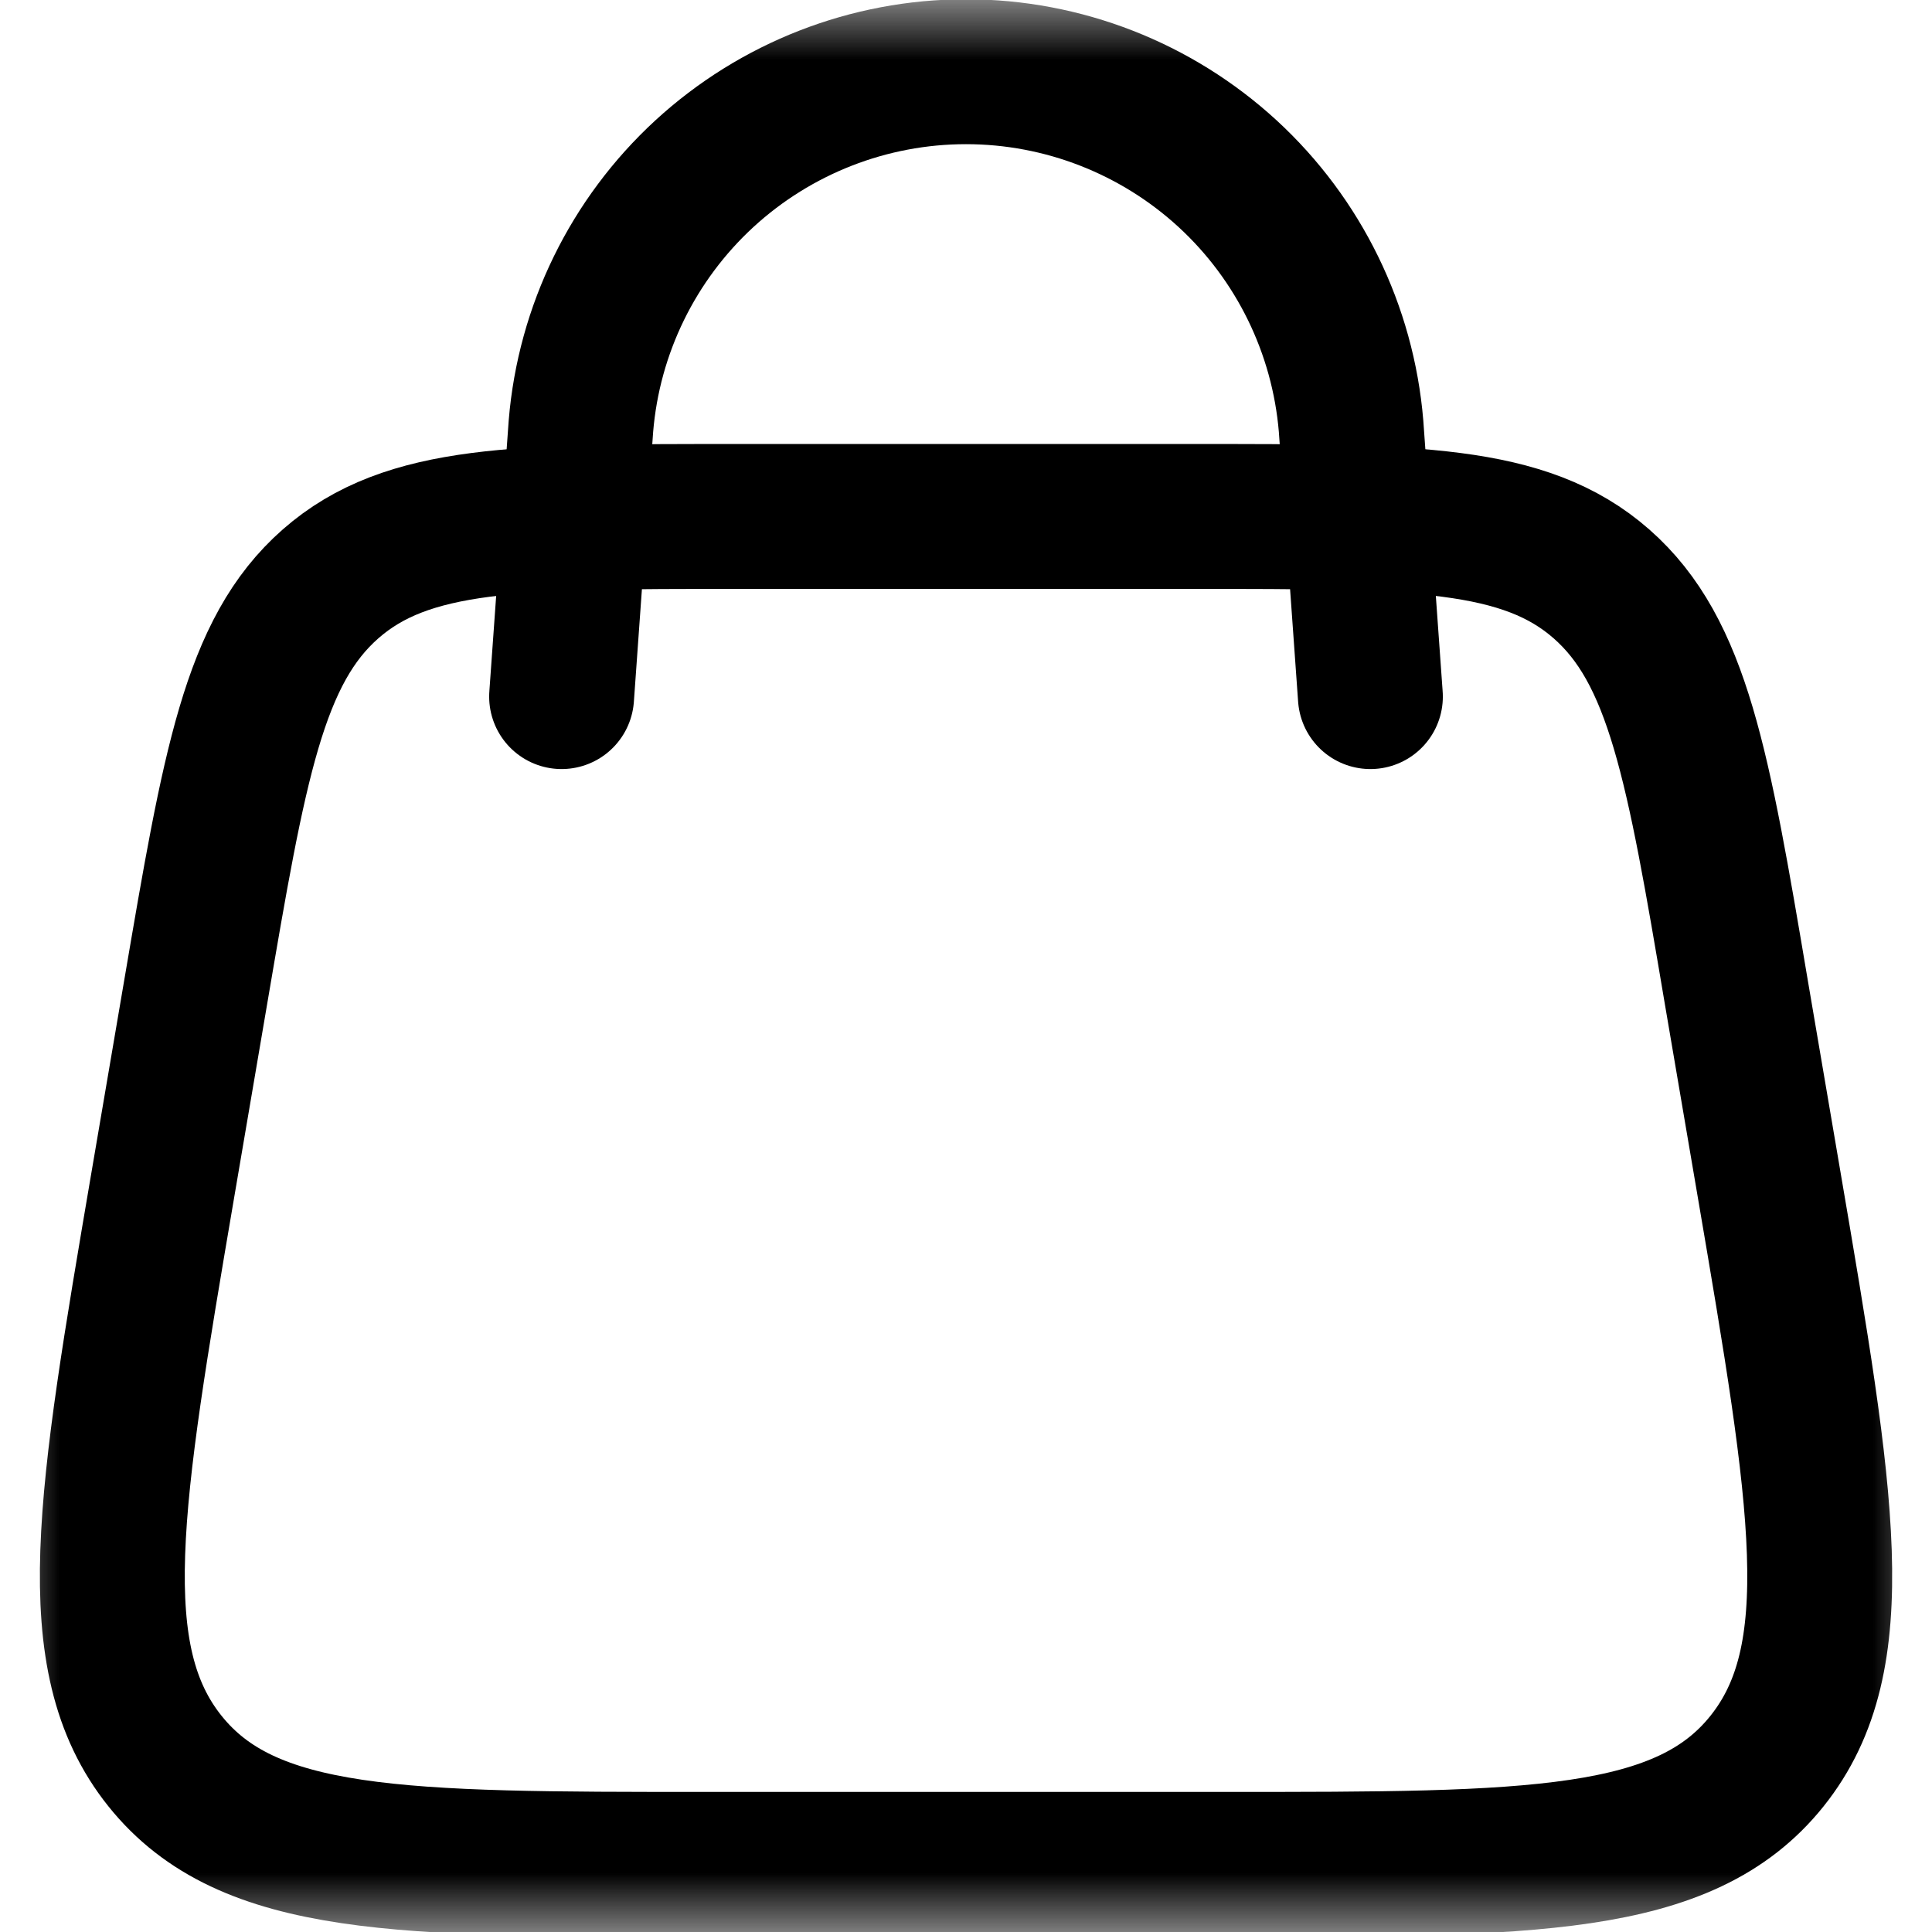 <svg width="16" height="16" viewBox="0 0 16 16" fill="none" xmlns="http://www.w3.org/2000/svg">
<mask id="mask0_181_1055" style="mask-type:luminance" maskUnits="userSpaceOnUse" x="0" y="0" width="16" height="16">
<path d="M16 0H0V16H16V0Z" fill="white"/>
</mask>
<g mask="url(#mask0_181_1055)">
<path d="M1.348 9.815L1.62 8.22C1.941 6.335 2.102 5.393 2.738 4.835C3.374 4.277 4.288 4.277 6.115 4.277H9.885C11.712 4.277 12.626 4.277 13.262 4.835C13.898 5.393 14.062 6.335 14.38 8.22L14.652 9.815C15.097 12.423 15.319 13.727 14.634 14.584C13.949 15.441 12.685 15.44 10.156 15.44H5.844C3.315 15.44 2.051 15.44 1.366 14.584C0.681 13.728 0.904 12.423 1.348 9.815Z" stroke="#000000" stroke-width="1.2"/>
<path d="M4.651 5.769L4.811 3.529C4.877 2.729 5.242 1.983 5.833 1.439C6.424 0.896 7.197 0.594 8 0.594C8.803 0.594 9.576 0.896 10.167 1.439C10.758 1.983 11.122 2.729 11.189 3.529L11.349 5.769" stroke="#000000" stroke-width="1.2" stroke-linecap="round"/>
</g>
</svg>
